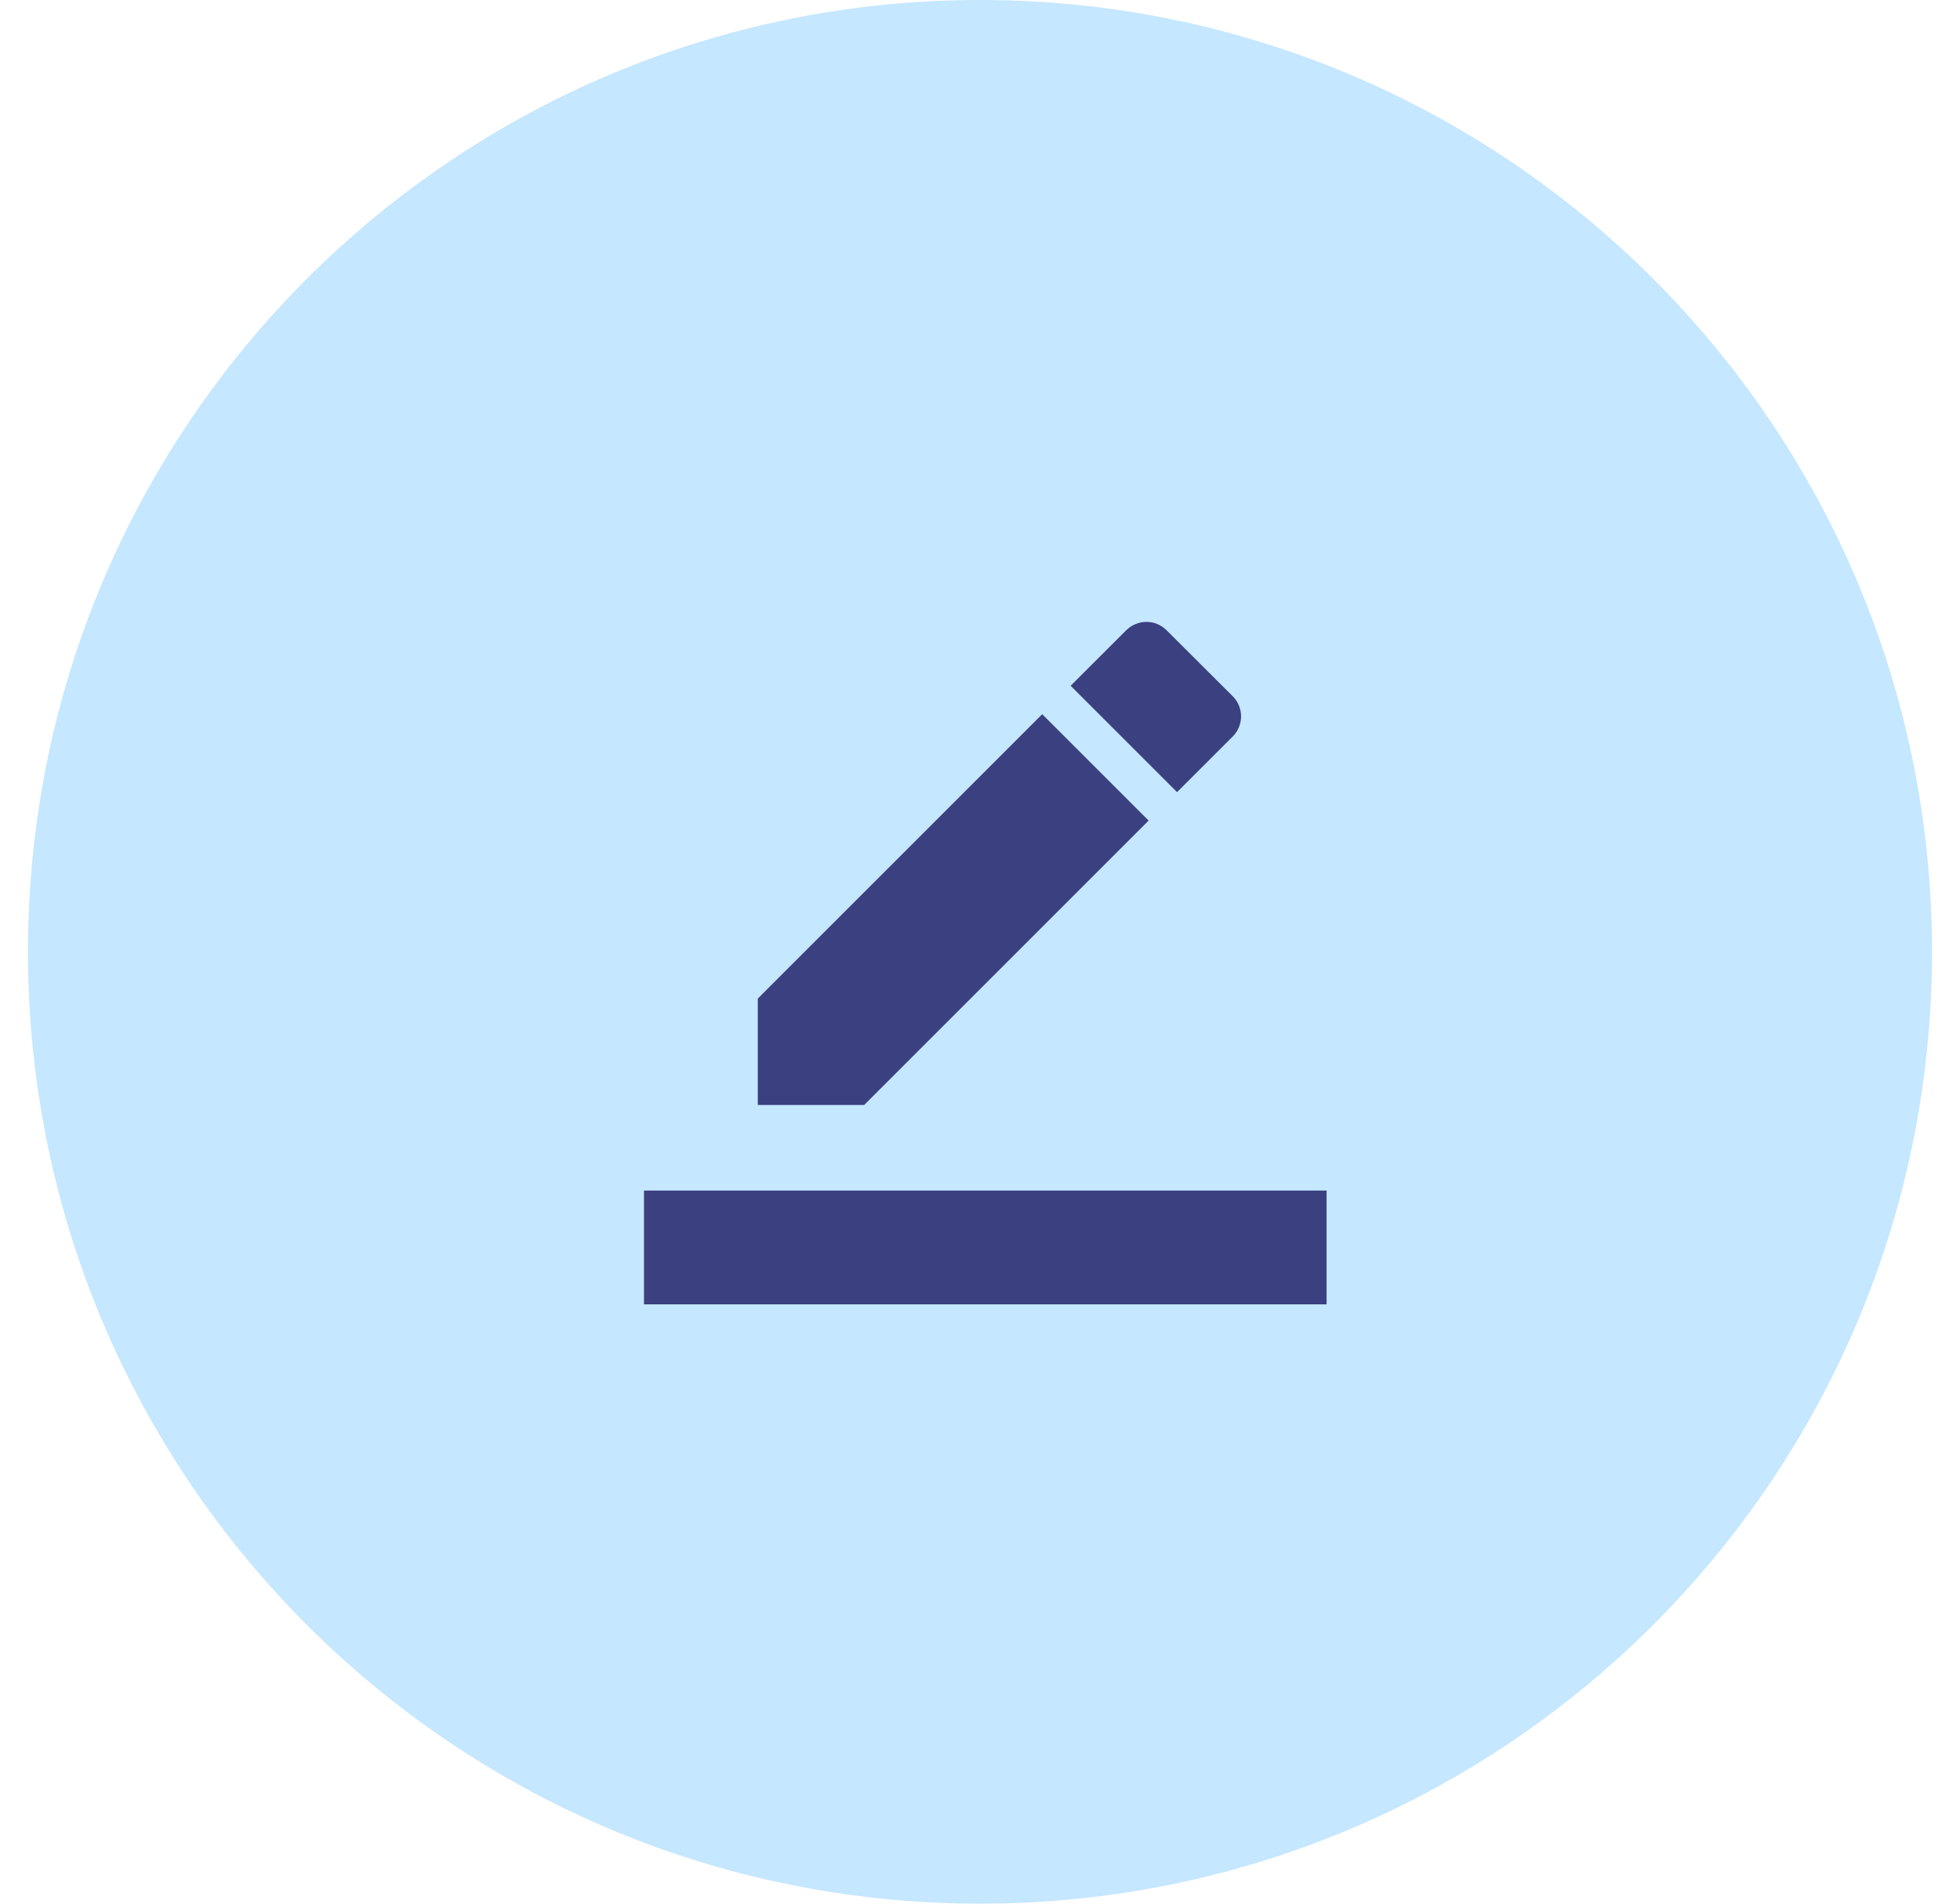 <svg width="35" height="34" viewBox="0 0 35 34" fill="none" xmlns="http://www.w3.org/2000/svg">
<path opacity="0.6" d="M17.5 34C26.889 34 34.5 26.389 34.5 17C34.5 7.611 26.889 0 17.5 0C8.111 0 0.5 7.611 0.5 17C0.5 26.389 8.111 34 17.5 34Z" fill="#9FD7FF"/>
<path d="M13.532 17.835V19.735H15.432L20.511 14.656L18.611 12.756L13.532 17.835Z" fill="#3A4080"/>
<path d="M22.019 12.441L20.831 11.256C20.736 11.161 20.606 11.107 20.472 11.107C20.337 11.107 20.208 11.161 20.112 11.256L19.119 12.248L21.019 14.148L22.012 13.155C22.107 13.061 22.16 12.933 22.162 12.8C22.163 12.666 22.112 12.537 22.019 12.441Z" fill="#3A4080"/>
<path d="M23.689 21.264H11.5V23.296H23.689V21.264Z" fill="#3A4080"/>
</svg>
